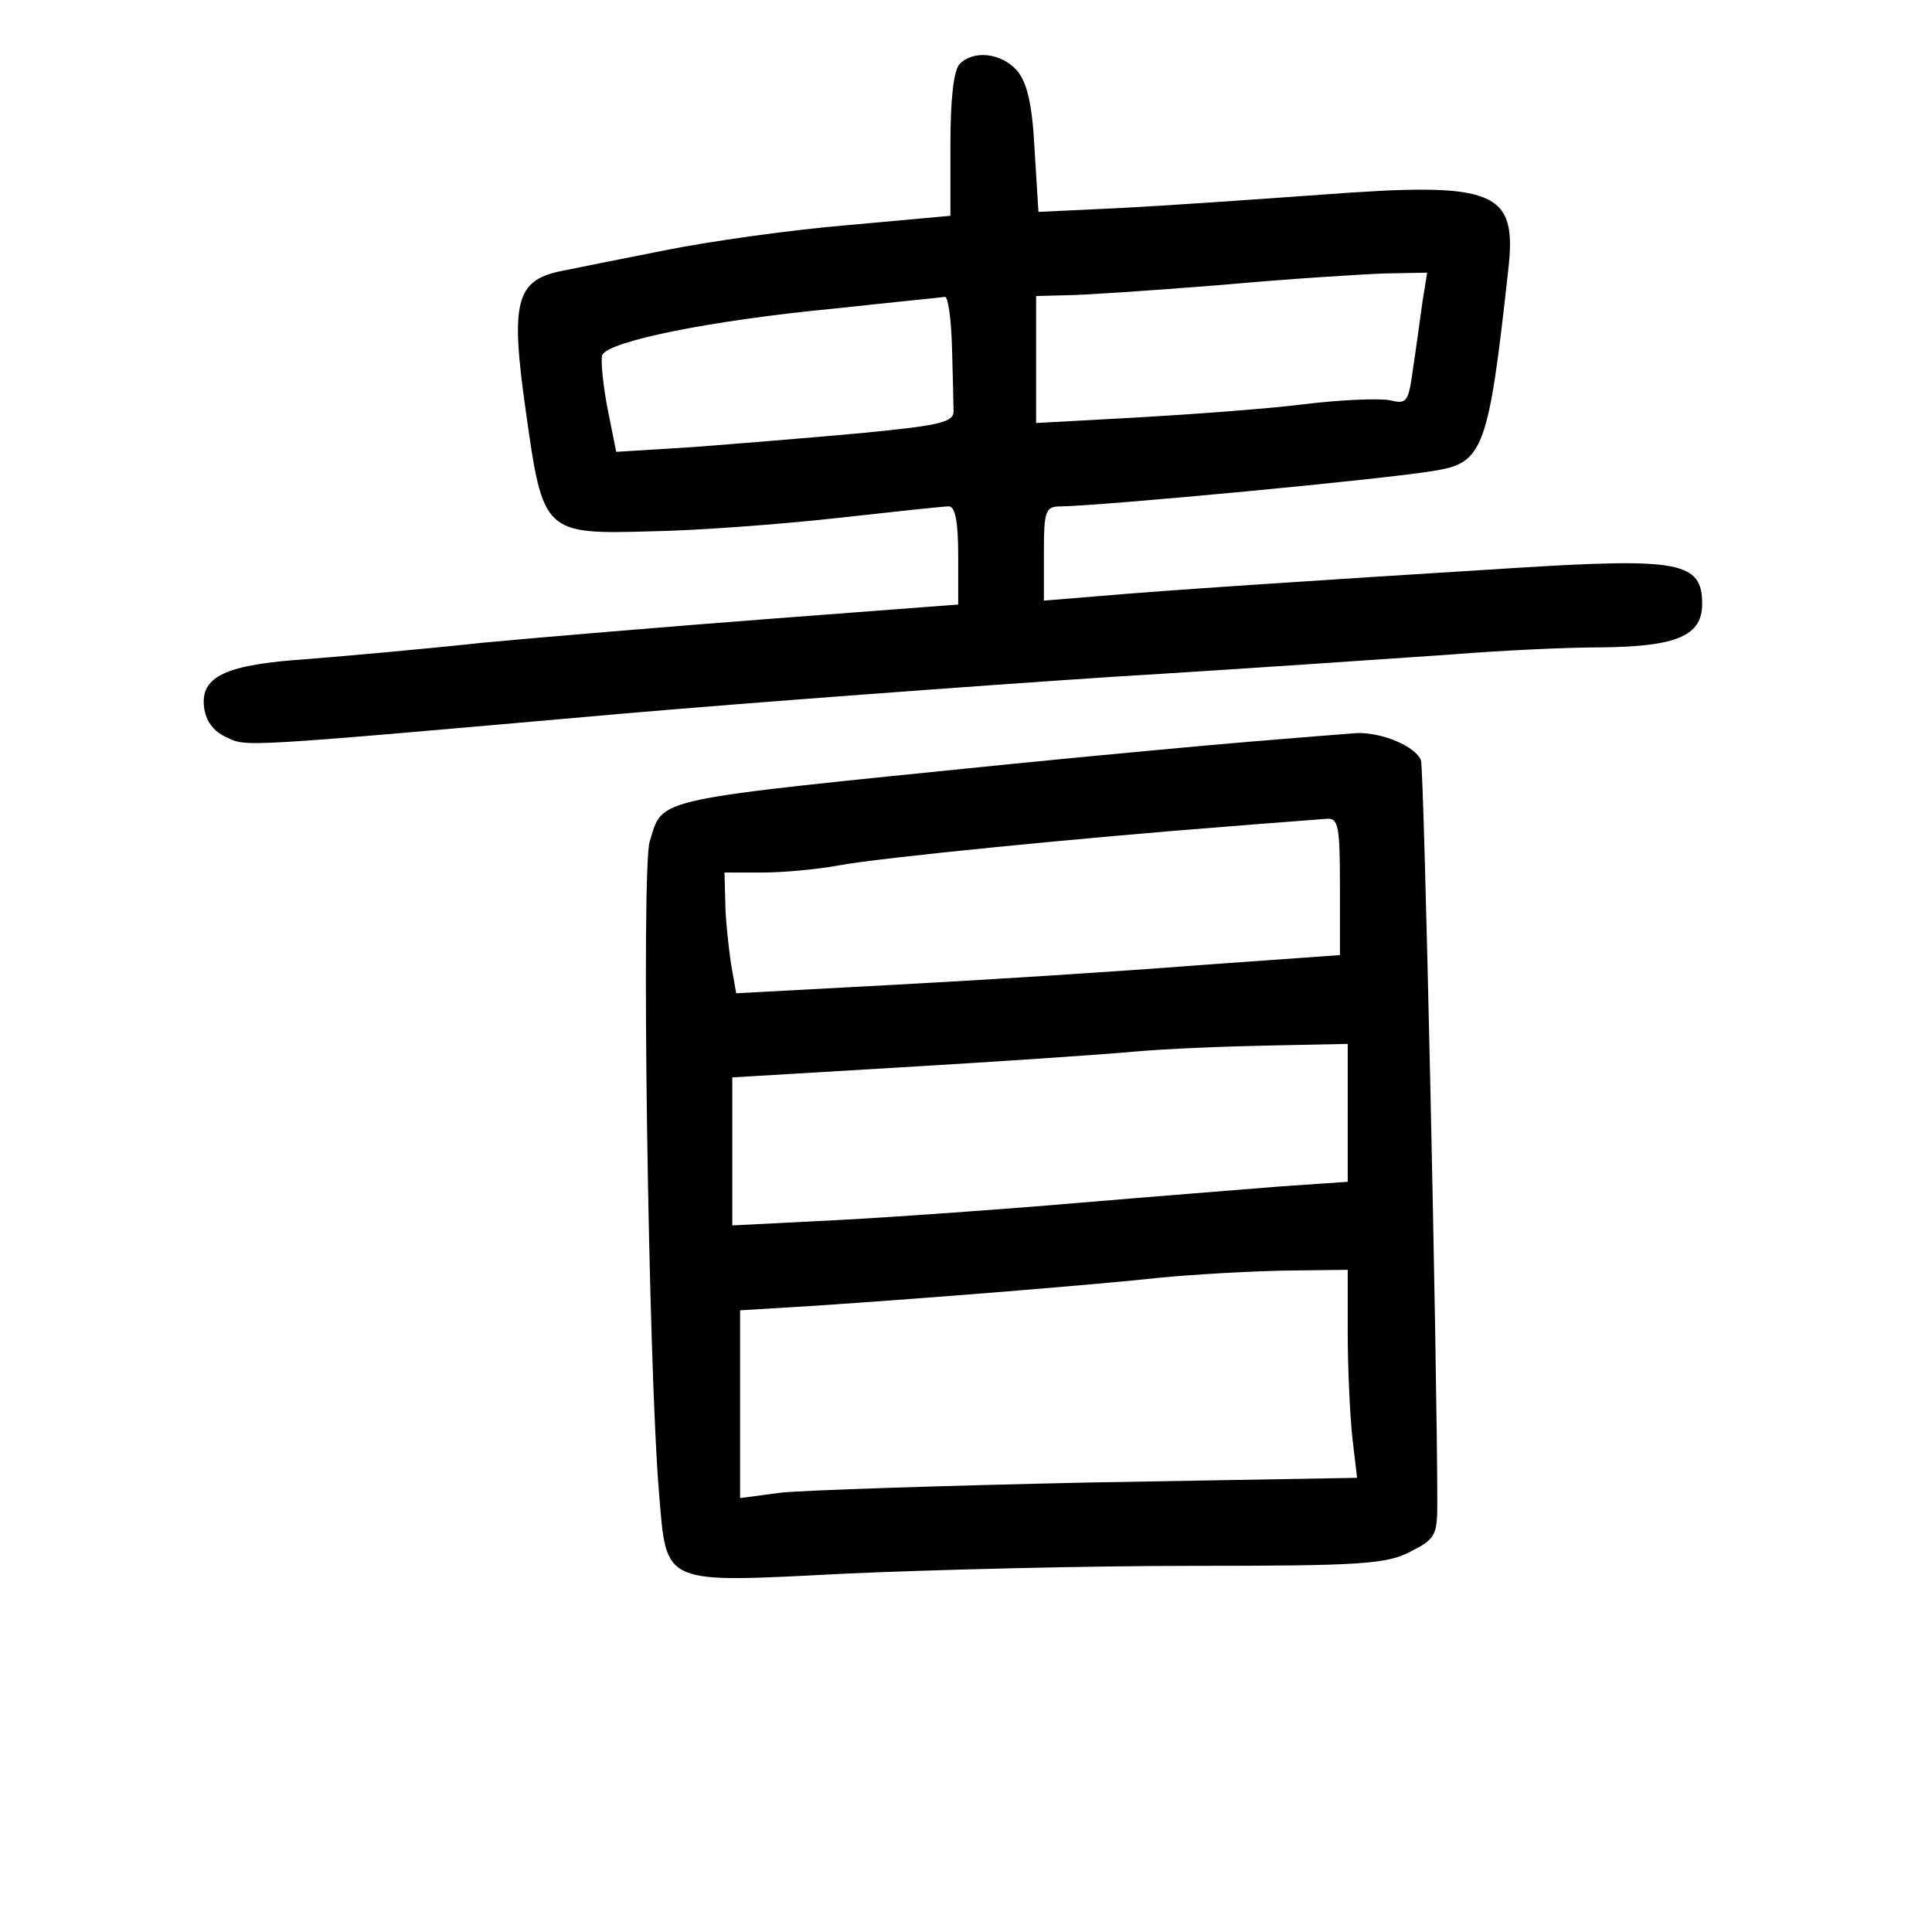 <?xml version="1.0" standalone="no"?>
<!DOCTYPE svg PUBLIC "-//W3C//DTD SVG 20010904//EN"
 "http://www.w3.org/TR/2001/REC-SVG-20010904/DTD/svg10.dtd">
<svg version="1.0" xmlns="http://www.w3.org/2000/svg"
 width="248pt" height="248pt" viewBox="0 0 248 248"
 preserveAspectRatio="xMidYMid meet">
<g transform="translate(0,248) scale(0.1,-0.1)"
fill="#000000" stroke="none">
<path d="M1232 2398 c-8 -8 -12 -46 -12 -103 l0 -92 -132 -12 c-73 -6 -178
-21 -233 -32 -55 -11 -116 -23 -135 -27 -58 -12 -65 -40 -45 -180 22 -157 23
-158 162 -154 58 1 165 9 237 17 72 8 137 15 144 15 8 0 12 -19 12 -63 l0 -63
-237 -18 c-131 -10 -299 -24 -373 -31 -74 -8 -175 -17 -225 -21 -105 -7 -138
-22 -133 -62 2 -17 12 -31 28 -38 27 -13 11 -14 510 30 162 14 444 35 625 47
182 11 380 25 440 29 61 5 146 9 190 9 98 1 130 15 130 56 0 54 -30 59 -239
46 -273 -17 -453 -29 -533 -36 l-73 -6 0 61 c0 56 2 60 23 60 54 1 418 35 480
46 61 10 68 29 93 257 12 103 -16 114 -241 97 -83 -6 -198 -14 -256 -17 l-106
-5 -5 81 c-3 59 -10 86 -23 101 -20 22 -55 26 -73 8z m594 -305 c-3 -21 -8
-59 -12 -85 -6 -44 -8 -47 -29 -42 -13 3 -63 1 -112 -5 -48 -6 -145 -13 -215
-17 l-128 -7 0 82 0 81 38 1 c20 0 109 6 197 13 88 8 184 14 213 15 l54 1 -6
-37z m-604 -58 c1 -36 2 -73 2 -82 1 -15 -16 -19 -119 -29 -66 -6 -164 -14
-217 -18 l-97 -6 -11 55 c-6 31 -9 62 -7 69 7 18 141 45 299 60 73 8 136 14
141 15 4 0 8 -28 9 -64z"/>
<path d="M1605 1528 c-60 -5 -200 -18 -310 -29 -464 -47 -443 -42 -461 -99
-11 -35 -2 -671 12 -837 10 -119 2 -115 239 -103 110 5 310 10 445 10 213 0
250 2 280 18 32 16 35 21 35 62 0 173 -17 944 -21 954 -7 18 -50 36 -82 35
-15 -1 -76 -6 -137 -11z m115 -186 l0 -88 -182 -13 c-101 -8 -275 -19 -388
-25 l-205 -11 -7 40 c-3 22 -7 57 -7 78 l-1 37 49 0 c26 0 70 4 97 9 52 10
318 36 499 50 61 5 118 9 128 10 15 1 17 -9 17 -87z m10 -291 l0 -88 -87 -6
c-49 -4 -164 -13 -258 -21 -93 -8 -232 -18 -307 -22 l-138 -7 0 95 0 95 218
13 c119 7 253 16 297 20 44 4 124 7 178 8 l97 2 0 -89z m0 -283 c0 -46 3 -106
6 -134 l6 -51 -343 -6 c-189 -4 -368 -10 -396 -13 l-53 -7 0 120 0 121 98 6
c149 10 359 27 442 36 41 4 112 8 158 9 l82 1 0 -82z"/>
</g>
</svg>
